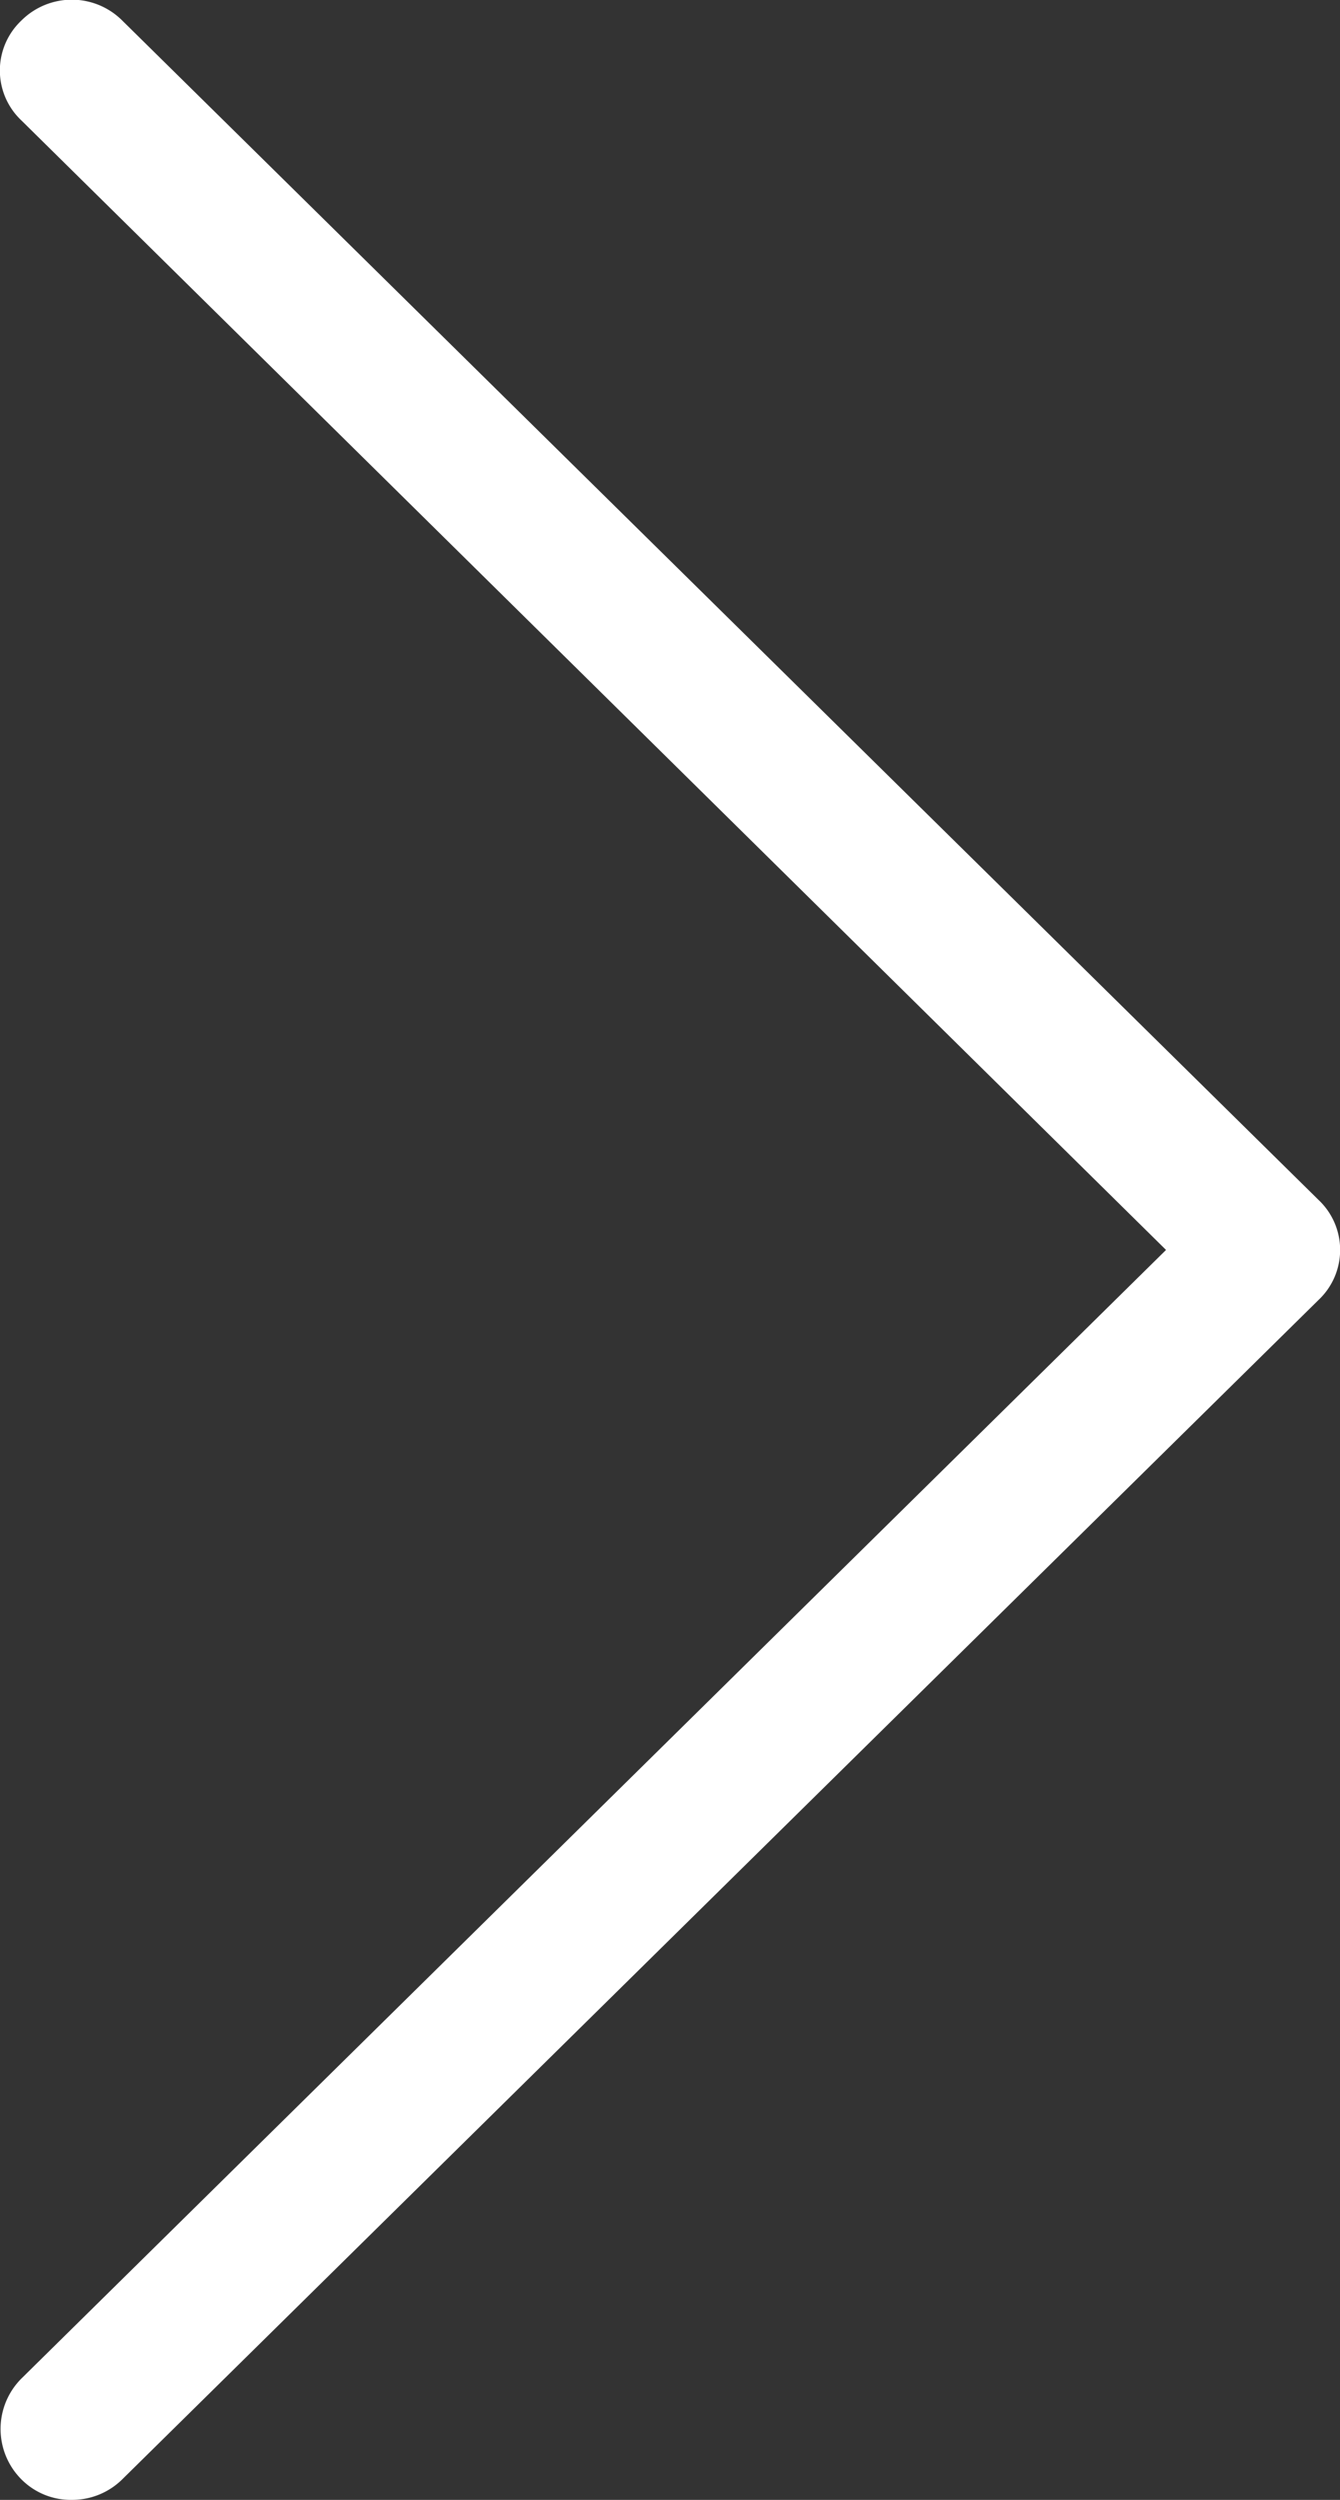 <svg id="Layer_1" data-name="Layer 1" xmlns="http://www.w3.org/2000/svg" viewBox="0 0 15.02 28.02"><rect x="0" y="0" width="15.02" height="28.02" fill="#333333" stroke="none"/><defs><style>.cls-1{fill:#fff;}</style></defs><title>2_rightArrow</title><path class="cls-1" d="M24.73,44.65a.8.8,0,0,0,0,1.13.78.78,0,0,0,.57.23.8.8,0,0,0,.56-.23L39.27,32.56a.77.77,0,0,0,0-1.12L25.86,18.22a.8.8,0,0,0-1.13,0,.77.77,0,0,0,0,1.12L37.56,32Z" transform="translate(-24.49 -17.99)"/></svg>